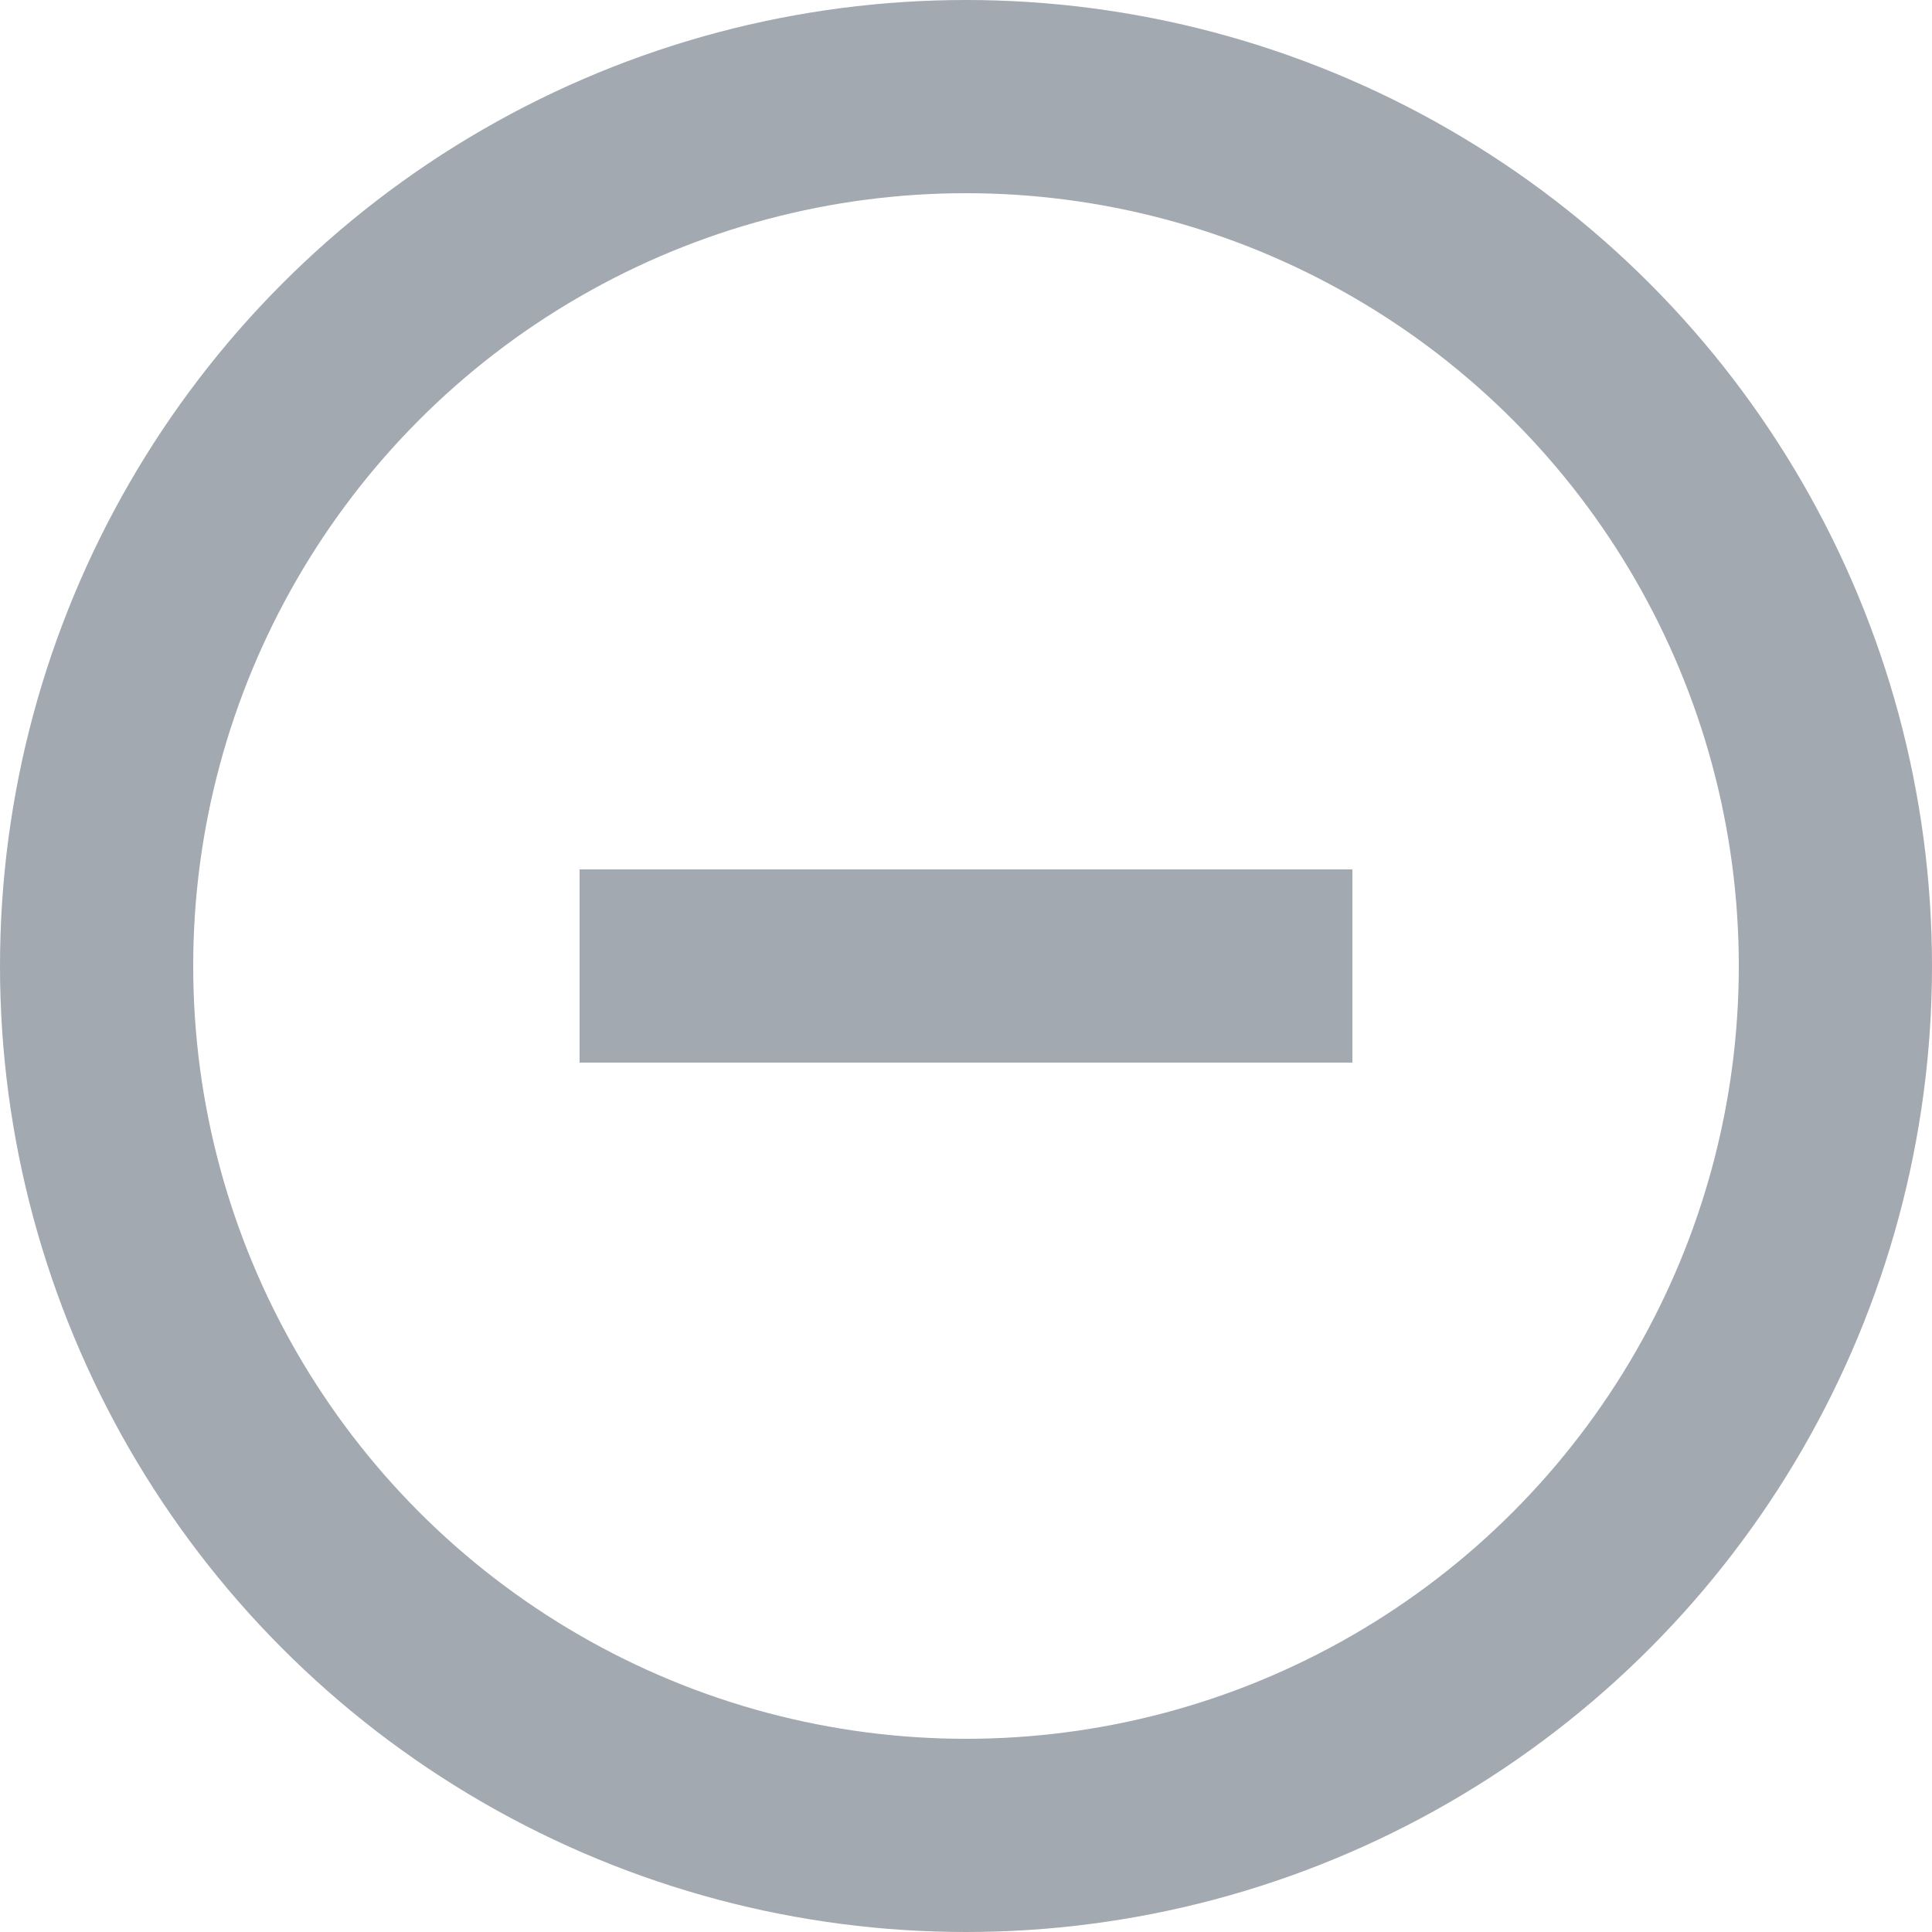 <?xml version="1.0" encoding="UTF-8"?>
<svg width="20px" height="20px" viewBox="0 0 20 20" version="1.1" xmlns="http://www.w3.org/2000/svg" xmlns:xlink="http://www.w3.org/1999/xlink">
    <!-- Generator: Sketch Beta 43.2 (39068) - http://www.bohemiancoding.com/sketch -->
    <title>Group 4 Copy 18</title>
    <desc>Created with Sketch Beta.</desc>
    <defs></defs>
    <g id="icon-button" stroke="none" stroke-width="1" fill="none" fill-rule="evenodd">
        <g id="Icon" transform="translate(-249, -165)">
            <g id="Del_Hover_Icon" transform="translate(249, 165)">
                <g id="Group-4-Copy-18">
                    <polygon id="Icon_Del_Normal-Copy-4" fill="#A3A9B0" fill-rule="nonzero" transform="translate(10, 10) rotate(-360) translate(-10, -10) " points="14 11 14 9 6 9 6 11"></polygon>
                    <circle id="Oval-3" stroke="#A3A9B0" stroke-width="2" cx="10" cy="10" r="9"></circle>
                </g>
            </g>
        </g>
    </g>
</svg>